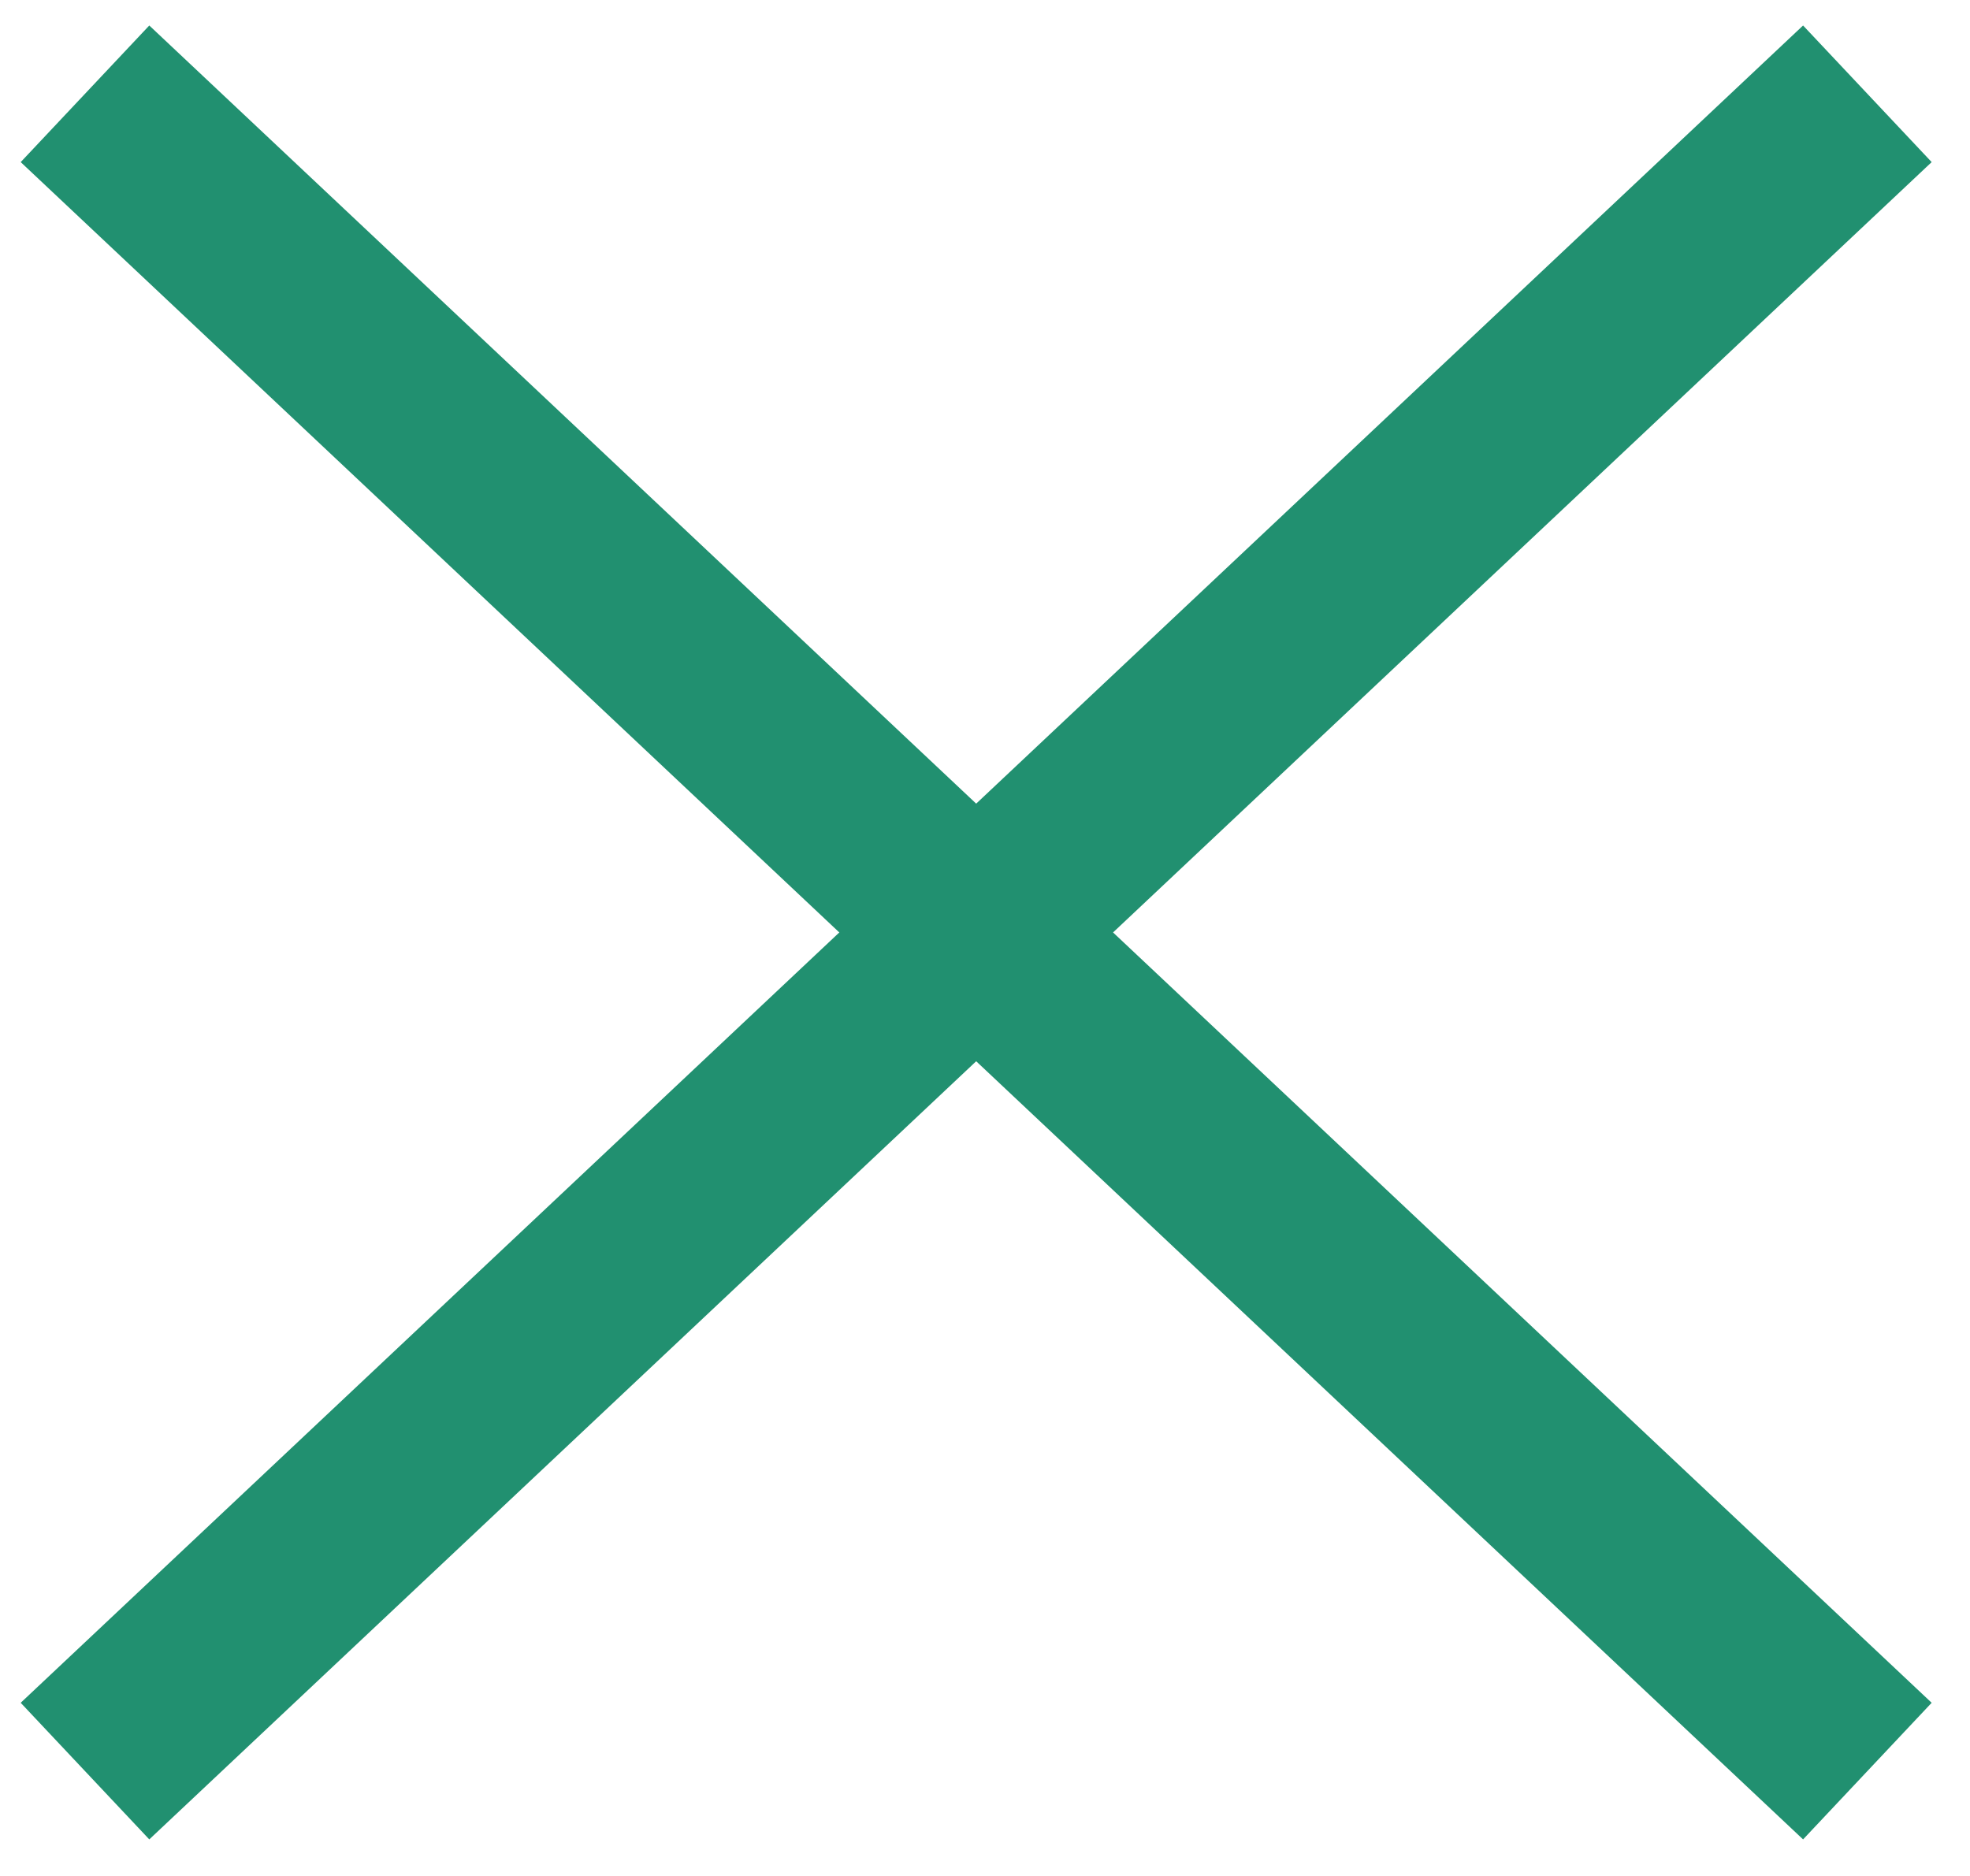 <svg width="21" height="20" viewBox="0 0 21 20" fill="none" stroke="#219070" xmlns="http://www.w3.org/2000/svg">
<path d="M19.906 1L0.906 18.882" stroke-width="2"/>
<path d="M19.906 18.882L0.906 1" stroke-width="2"/>
</svg>
